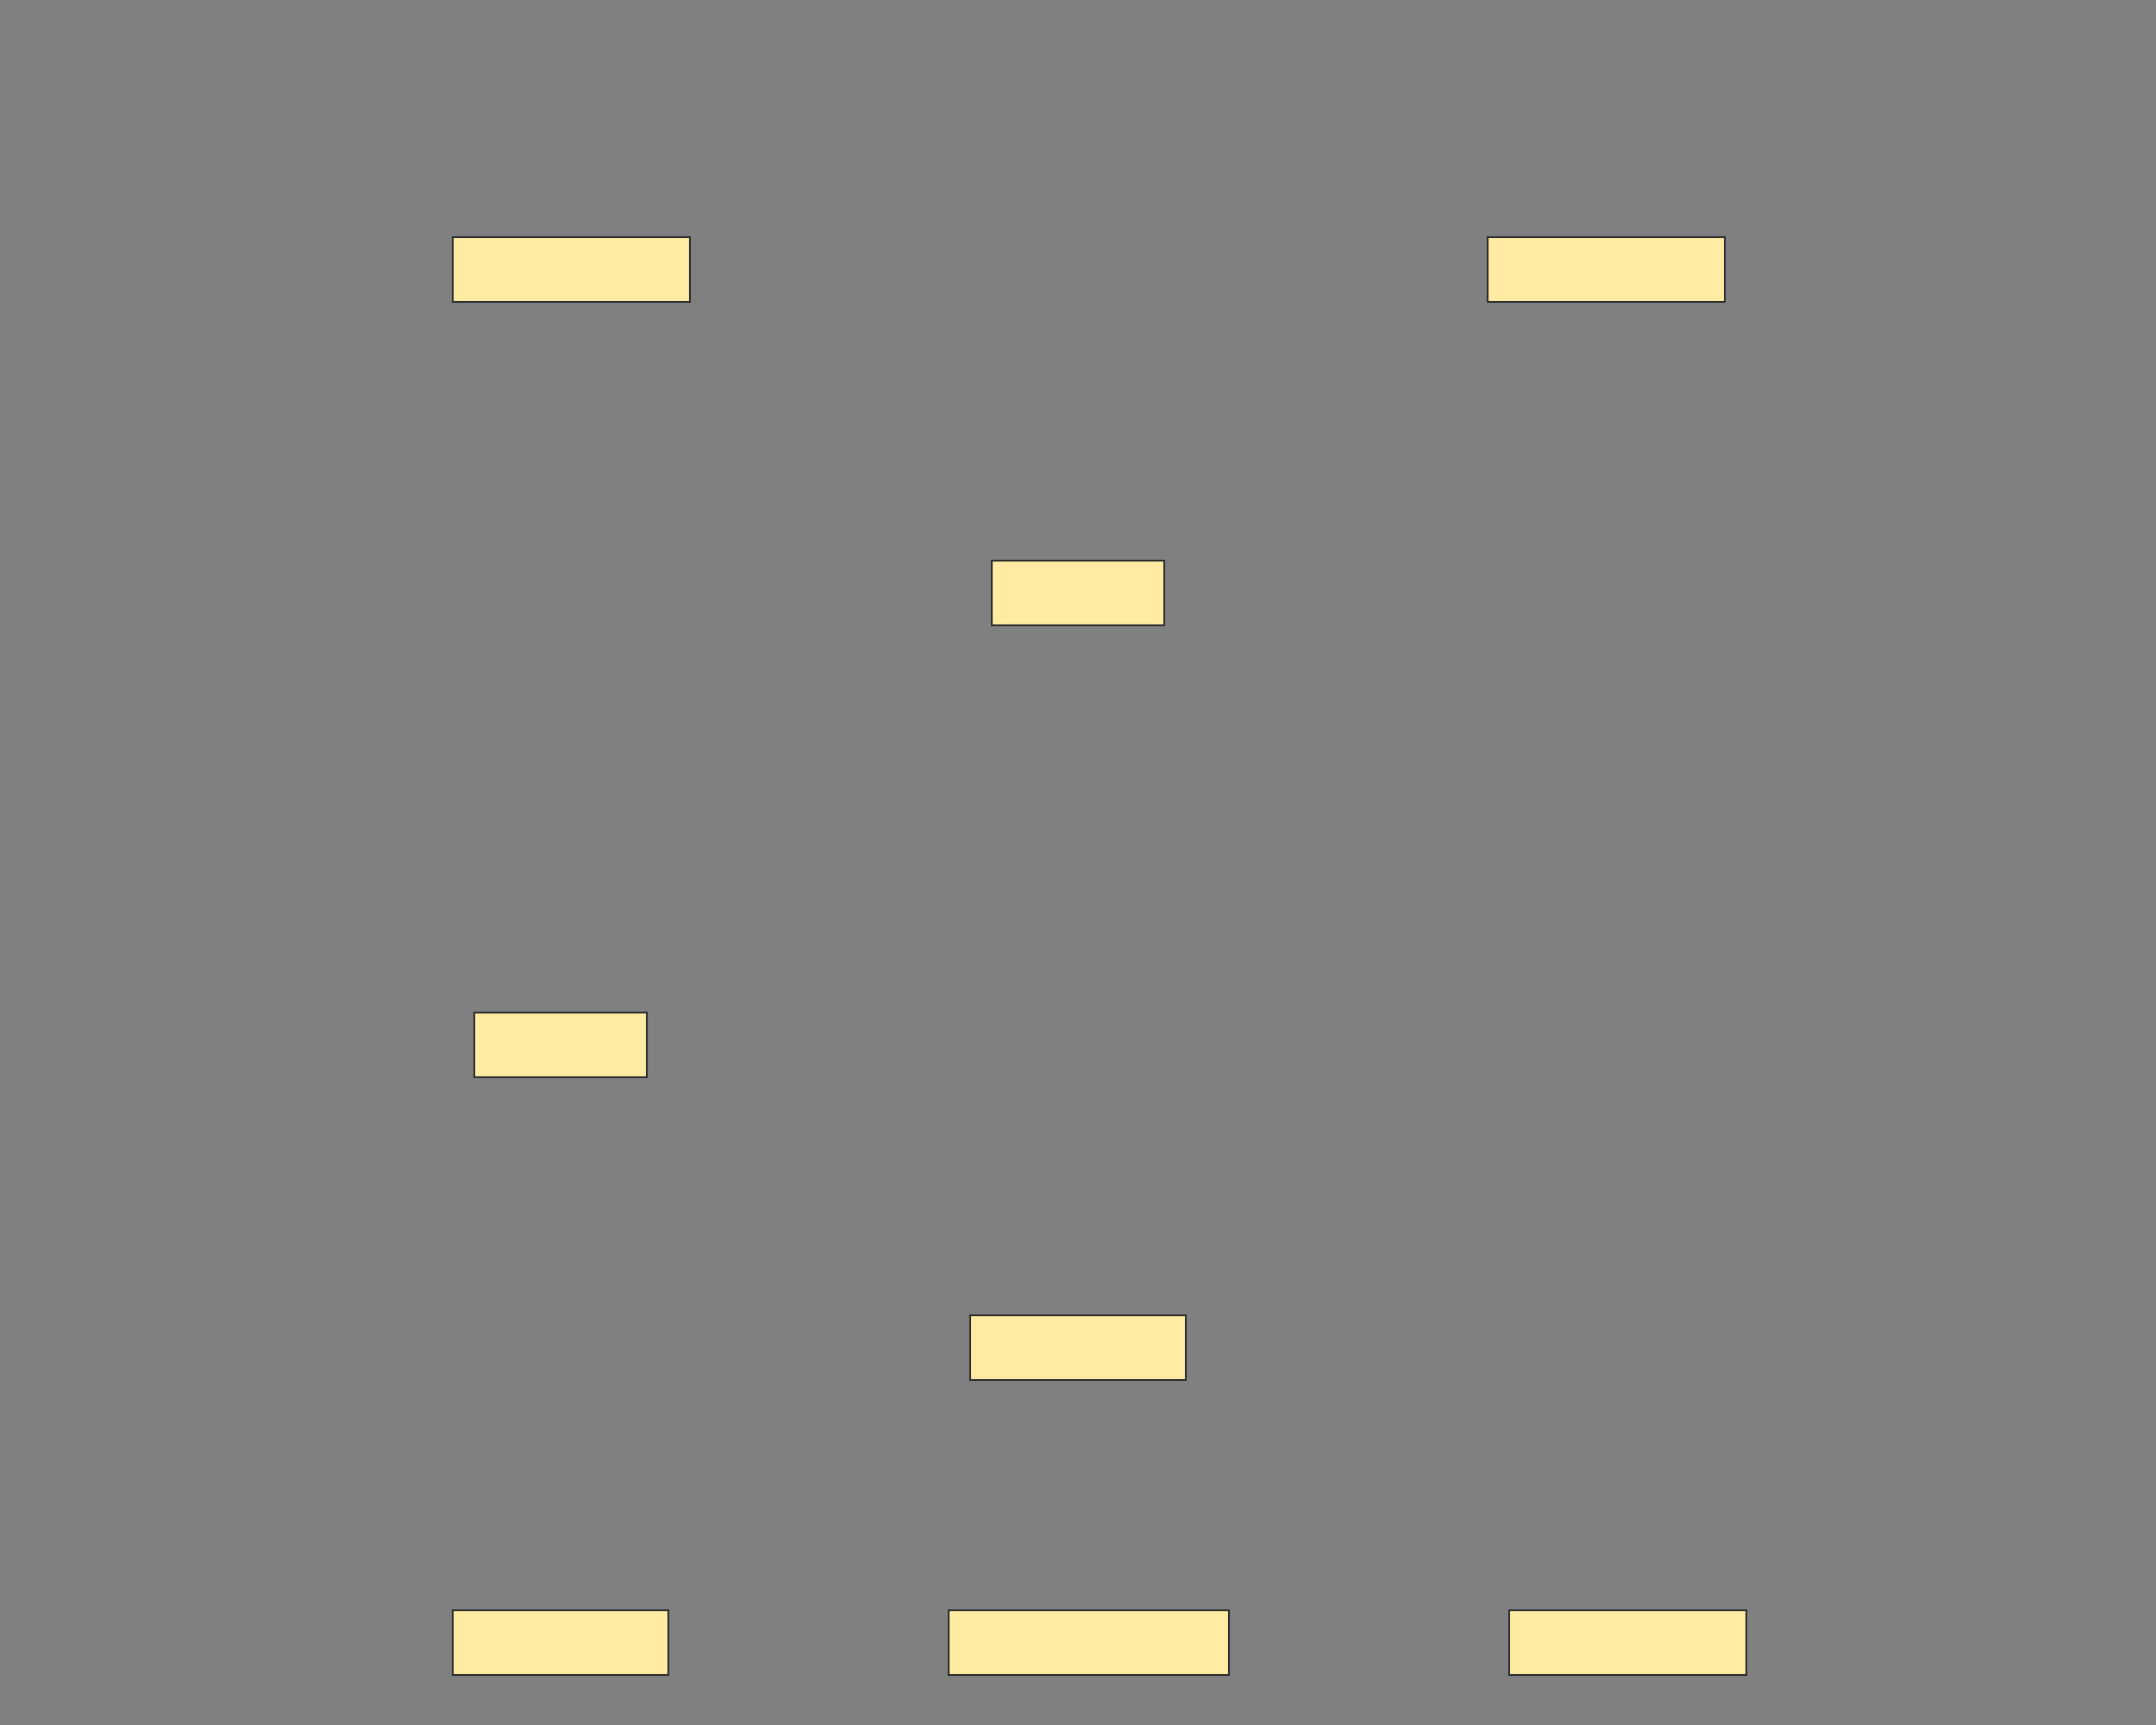 <svg xmlns="http://www.w3.org/2000/svg" width="1200" height="960">
 <rect width="100%" height="100%" fill="#808080" stroke="none"/>
 <!-- Created with Image Occlusion Enhanced -->
 <g>
  <title>Labels</title>
 </g>
 <g>
  <title>Masks</title>
  <rect id="e13b4f5ddebc4d7188e5eb05b14b1898-ao-1" height="36" width="132" y="132" x="252" stroke="#2D2D2D" fill="#FFEBA2"/>
  <rect id="e13b4f5ddebc4d7188e5eb05b14b1898-ao-2" height="36" width="132" y="132" x="828" stroke="#2D2D2D" fill="#FFEBA2"/>
  <rect stroke="#2D2D2D" id="e13b4f5ddebc4d7188e5eb05b14b1898-ao-3" height="36" width="96" y="312" x="552" fill="#FFEBA2"/>
  <rect id="e13b4f5ddebc4d7188e5eb05b14b1898-ao-4" stroke="#2D2D2D" height="36" width="96" y="563.506" x="264" fill="#FFEBA2"/>
  
  <rect id="e13b4f5ddebc4d7188e5eb05b14b1898-ao-6" stroke="#2D2D2D" height="36" width="120" y="732" x="540" fill="#FFEBA2"/>
  <rect id="e13b4f5ddebc4d7188e5eb05b14b1898-ao-7" stroke="#2D2D2D" height="36" width="120" y="896.165" x="252" fill="#FFEBA2"/>
  <rect stroke="#2D2D2D" id="e13b4f5ddebc4d7188e5eb05b14b1898-ao-8" height="36" width="156" y="896.165" x="528" fill="#FFEBA2"/>
  <rect stroke="#2D2D2D" id="e13b4f5ddebc4d7188e5eb05b14b1898-ao-9" height="36" width="132" y="896.165" x="840" fill="#FFEBA2"/>
 </g>
</svg>